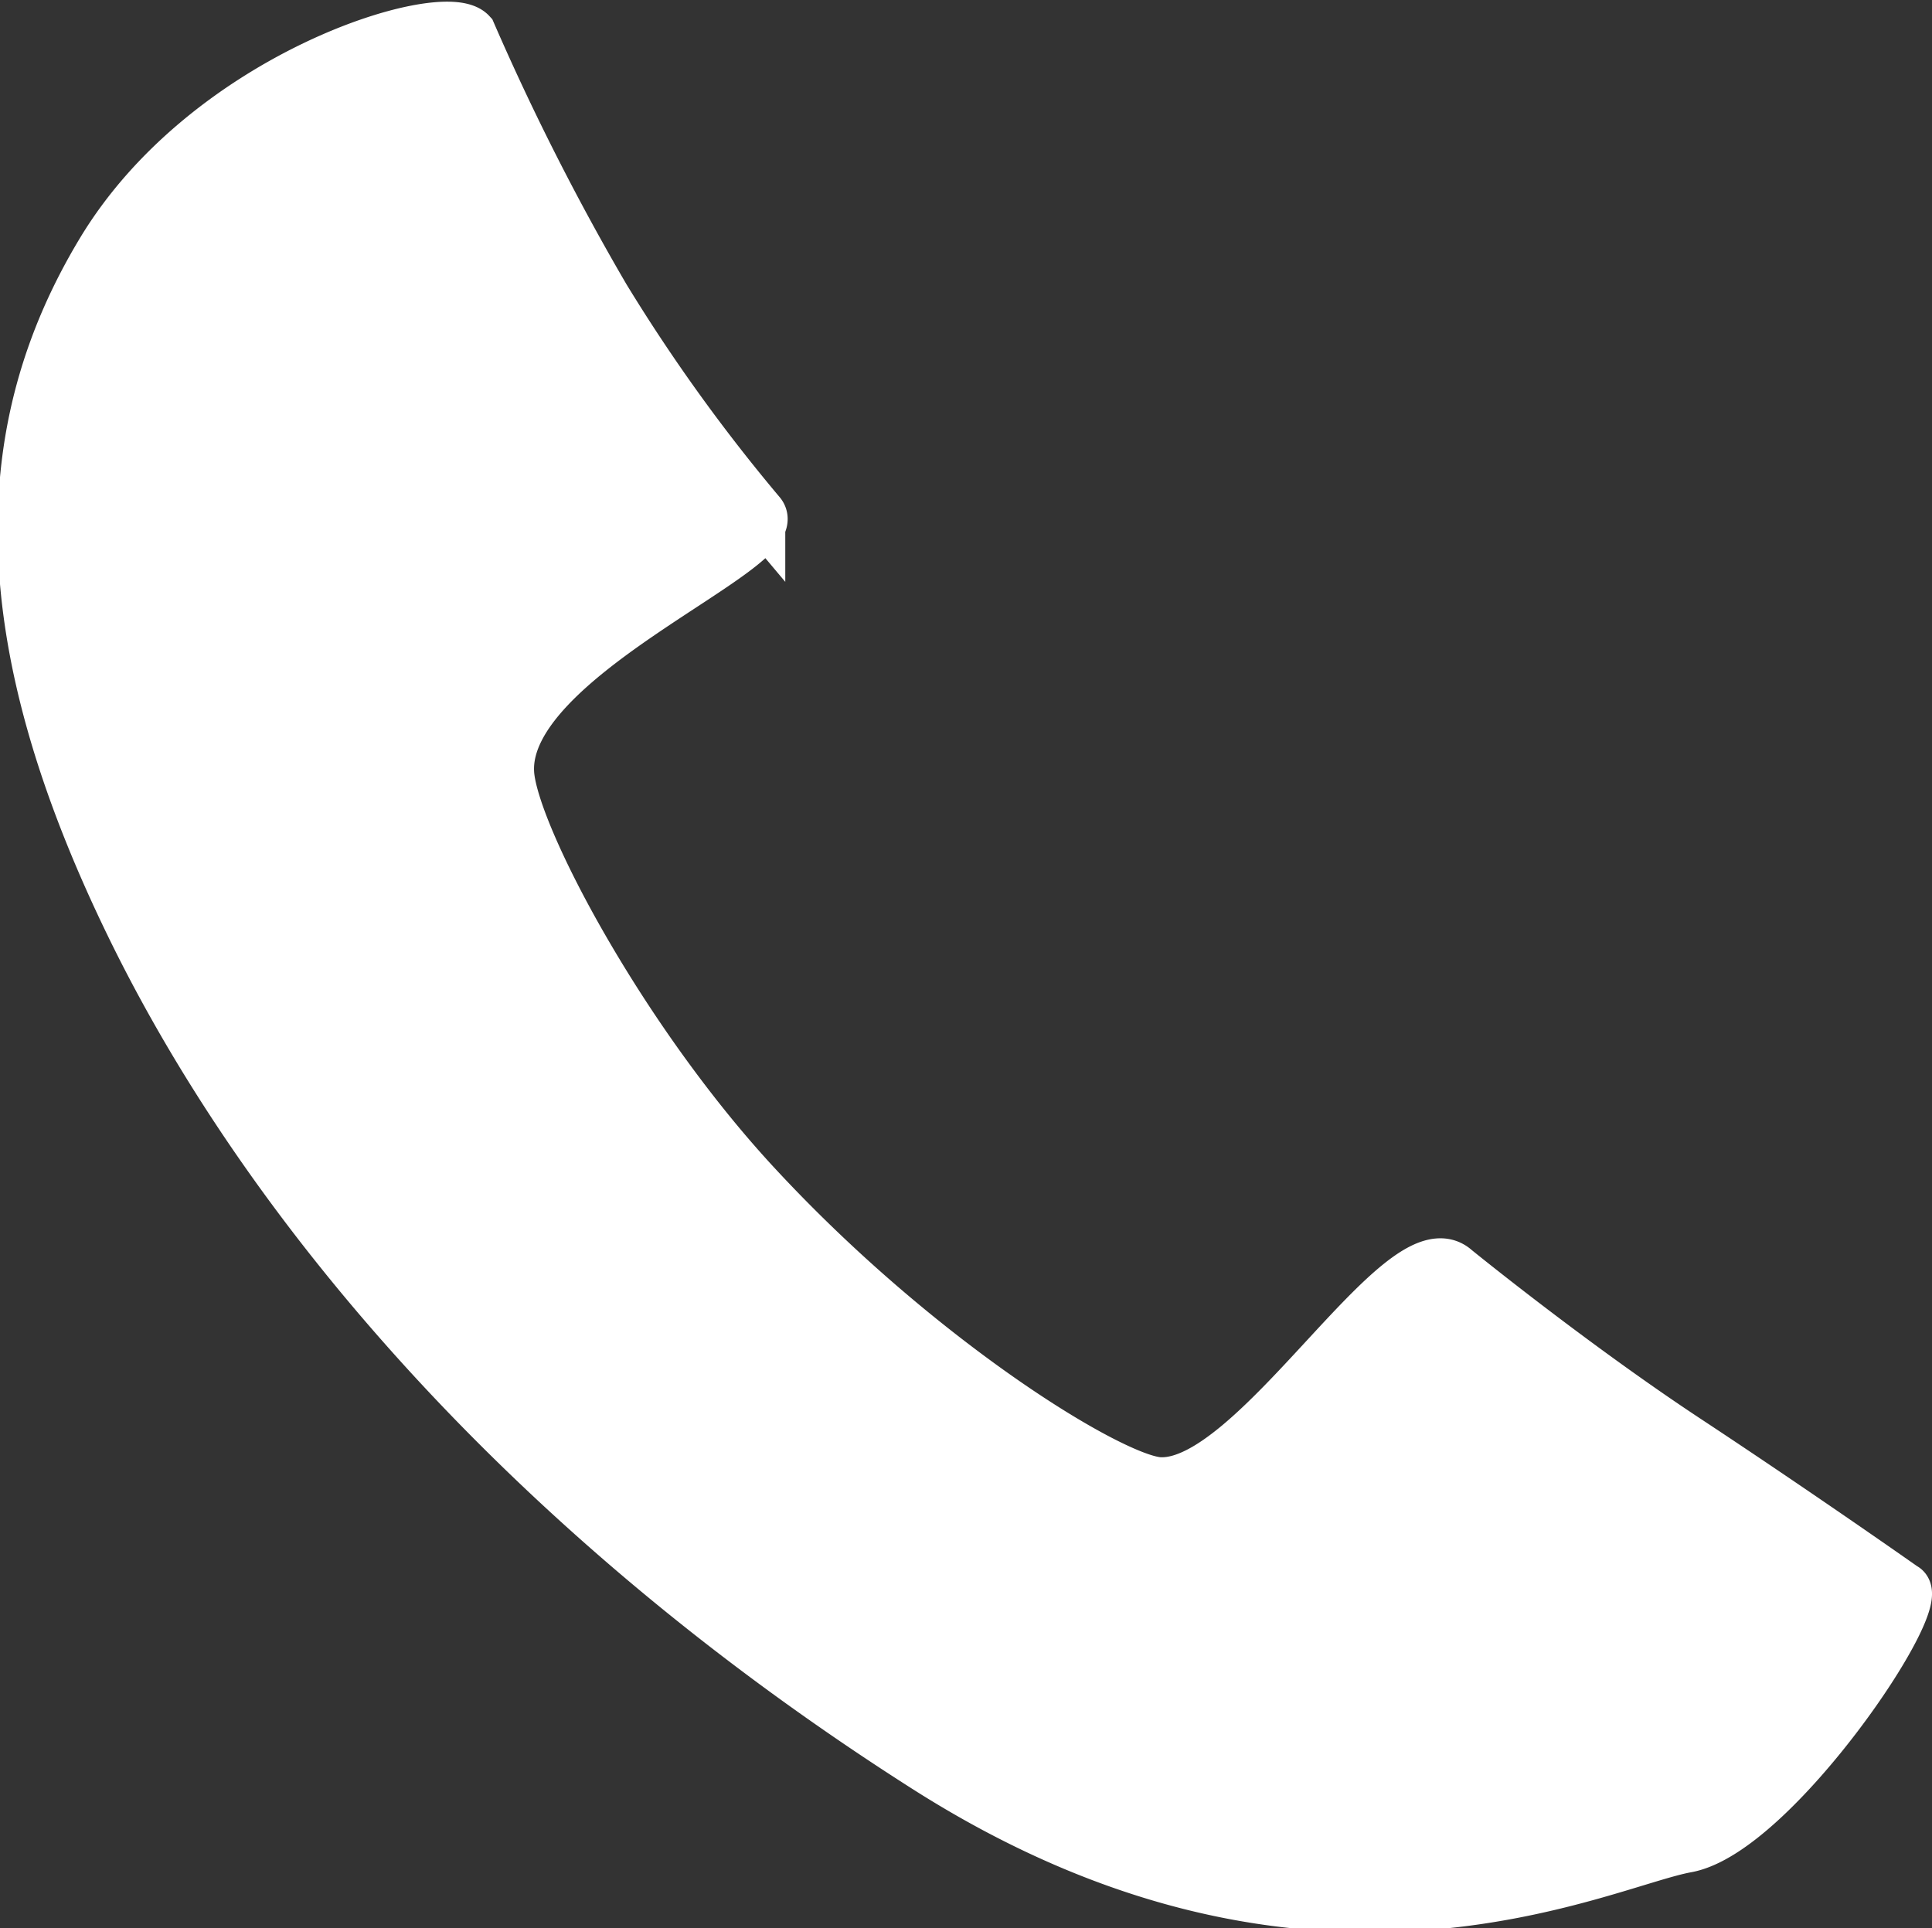 <svg xmlns="http://www.w3.org/2000/svg" width="38.469" height="38.395" viewBox="0 0 38.469 38.395">
  <rect x="0" y="0" width="38.469" height="38.395" fill="#333333" stroke="none"/>
  <path id="FlexUC" d="M717.651,465.6c-.144-2.343,5.627-4.482,5-5.182a34.986,34.986,0,0,1-3.093-4.3,49.836,49.836,0,0,1-2.665-5.255c-.532-.579-5.238.822-7.359,4.341s-2.24,7.632.587,13.436,8.165,11.888,15.836,16.768,13.406,1.9,15.142,1.585,4.858-4.962,4.325-5.177c0,0-2.046-1.441-4.325-2.945s-4.6-3.392-4.6-3.392c-1.066-.967-3.984,4.339-5.9,4.241-.925-.047-4.694-2.345-7.948-5.833C719.919,470.974,717.725,466.815,717.651,465.6Z" transform="translate(-707.515 -450.203)" fill="#fff" stroke="#fff" stroke-width="1"/>
</svg>
